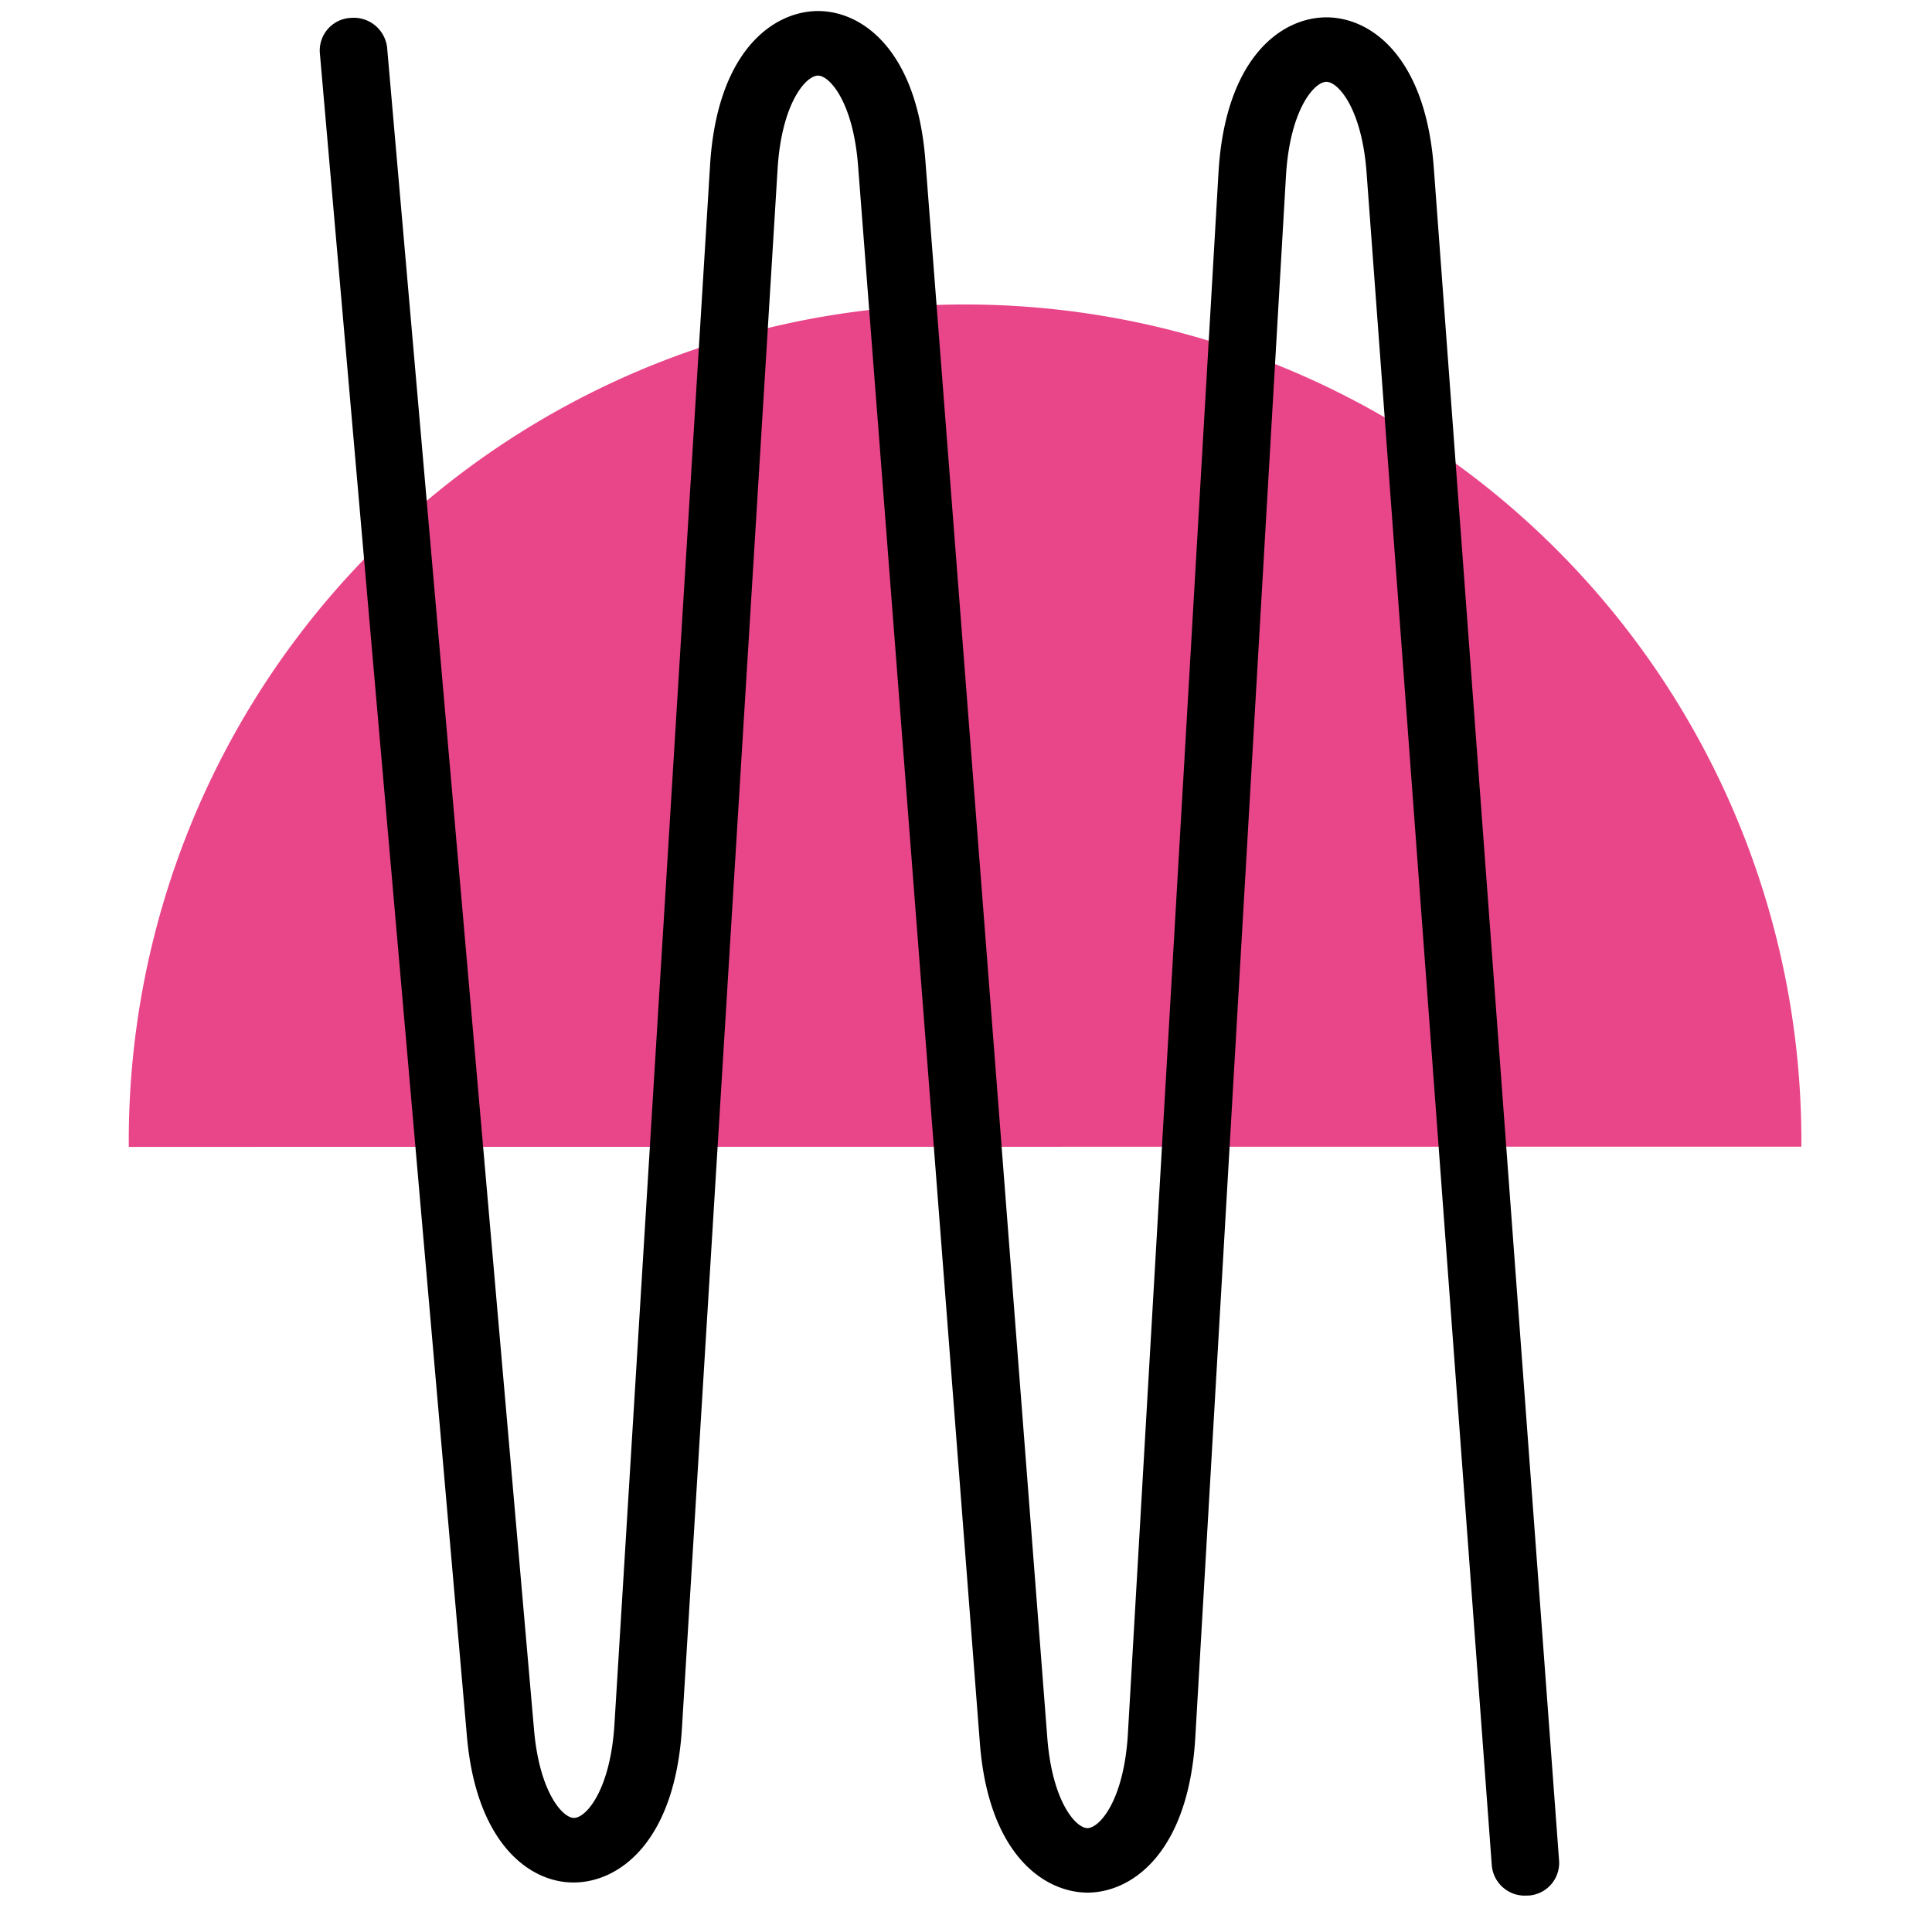 <svg xmlns="http://www.w3.org/2000/svg"
  width="45px"
  height="45px"
  viewBox="0 0 45 45"
>
  <g transform="translate(-1339.125 -133)">
  <g transform="translate(1342.125 133)">
    <path
      d="M71.82,49.3a19.479,19.479,0,1,0-38.957.005L71.82,49.3Z"
      transform="translate(-32.863 -22.592)"
      fill="#e94589"
    />
    <path
      d="M69.335,60.57a.771.771,0,0,1-.783-.7L65.634,20.423c-.113-1.487-.664-2.1-.934-2.1h0c-.283,0-.849.645-.942,2.185L61.645,56.9c-.16,2.642-1.446,3.589-2.5,3.6-1.026,0-2.312-.895-2.516-3.47L53.79,20.263c-.117-1.476-.664-2.085-.932-2.085h0c-.283,0-.85.646-.942,2.185l-2.227,36.3c-.16,2.634-1.443,3.583-2.493,3.6-1.022.024-2.3-.876-2.517-3.421L41.254,17.642a.761.761,0,0,1,.719-.808.782.782,0,0,1,.848.684l3.423,39.193c.126,1.45.666,2.049.929,2.049h0c.284,0,.85-.649.944-2.186l2.226-36.3c.16-2.64,1.446-3.587,2.5-3.6h.015c1.03,0,2.3.907,2.5,3.471L58.2,56.911c.118,1.476.665,2.086.933,2.086h0c.283,0,.85-.646.942-2.185l2.112-36.391c.16-2.644,1.447-3.591,2.5-3.6H64.7c1.035,0,2.307.914,2.5,3.495L70.12,59.769a.762.762,0,0,1-.729.8l-.056,0Z"
      transform="translate(-36.805 -16.417)"
    />
  </g>
  </g>
</svg>
